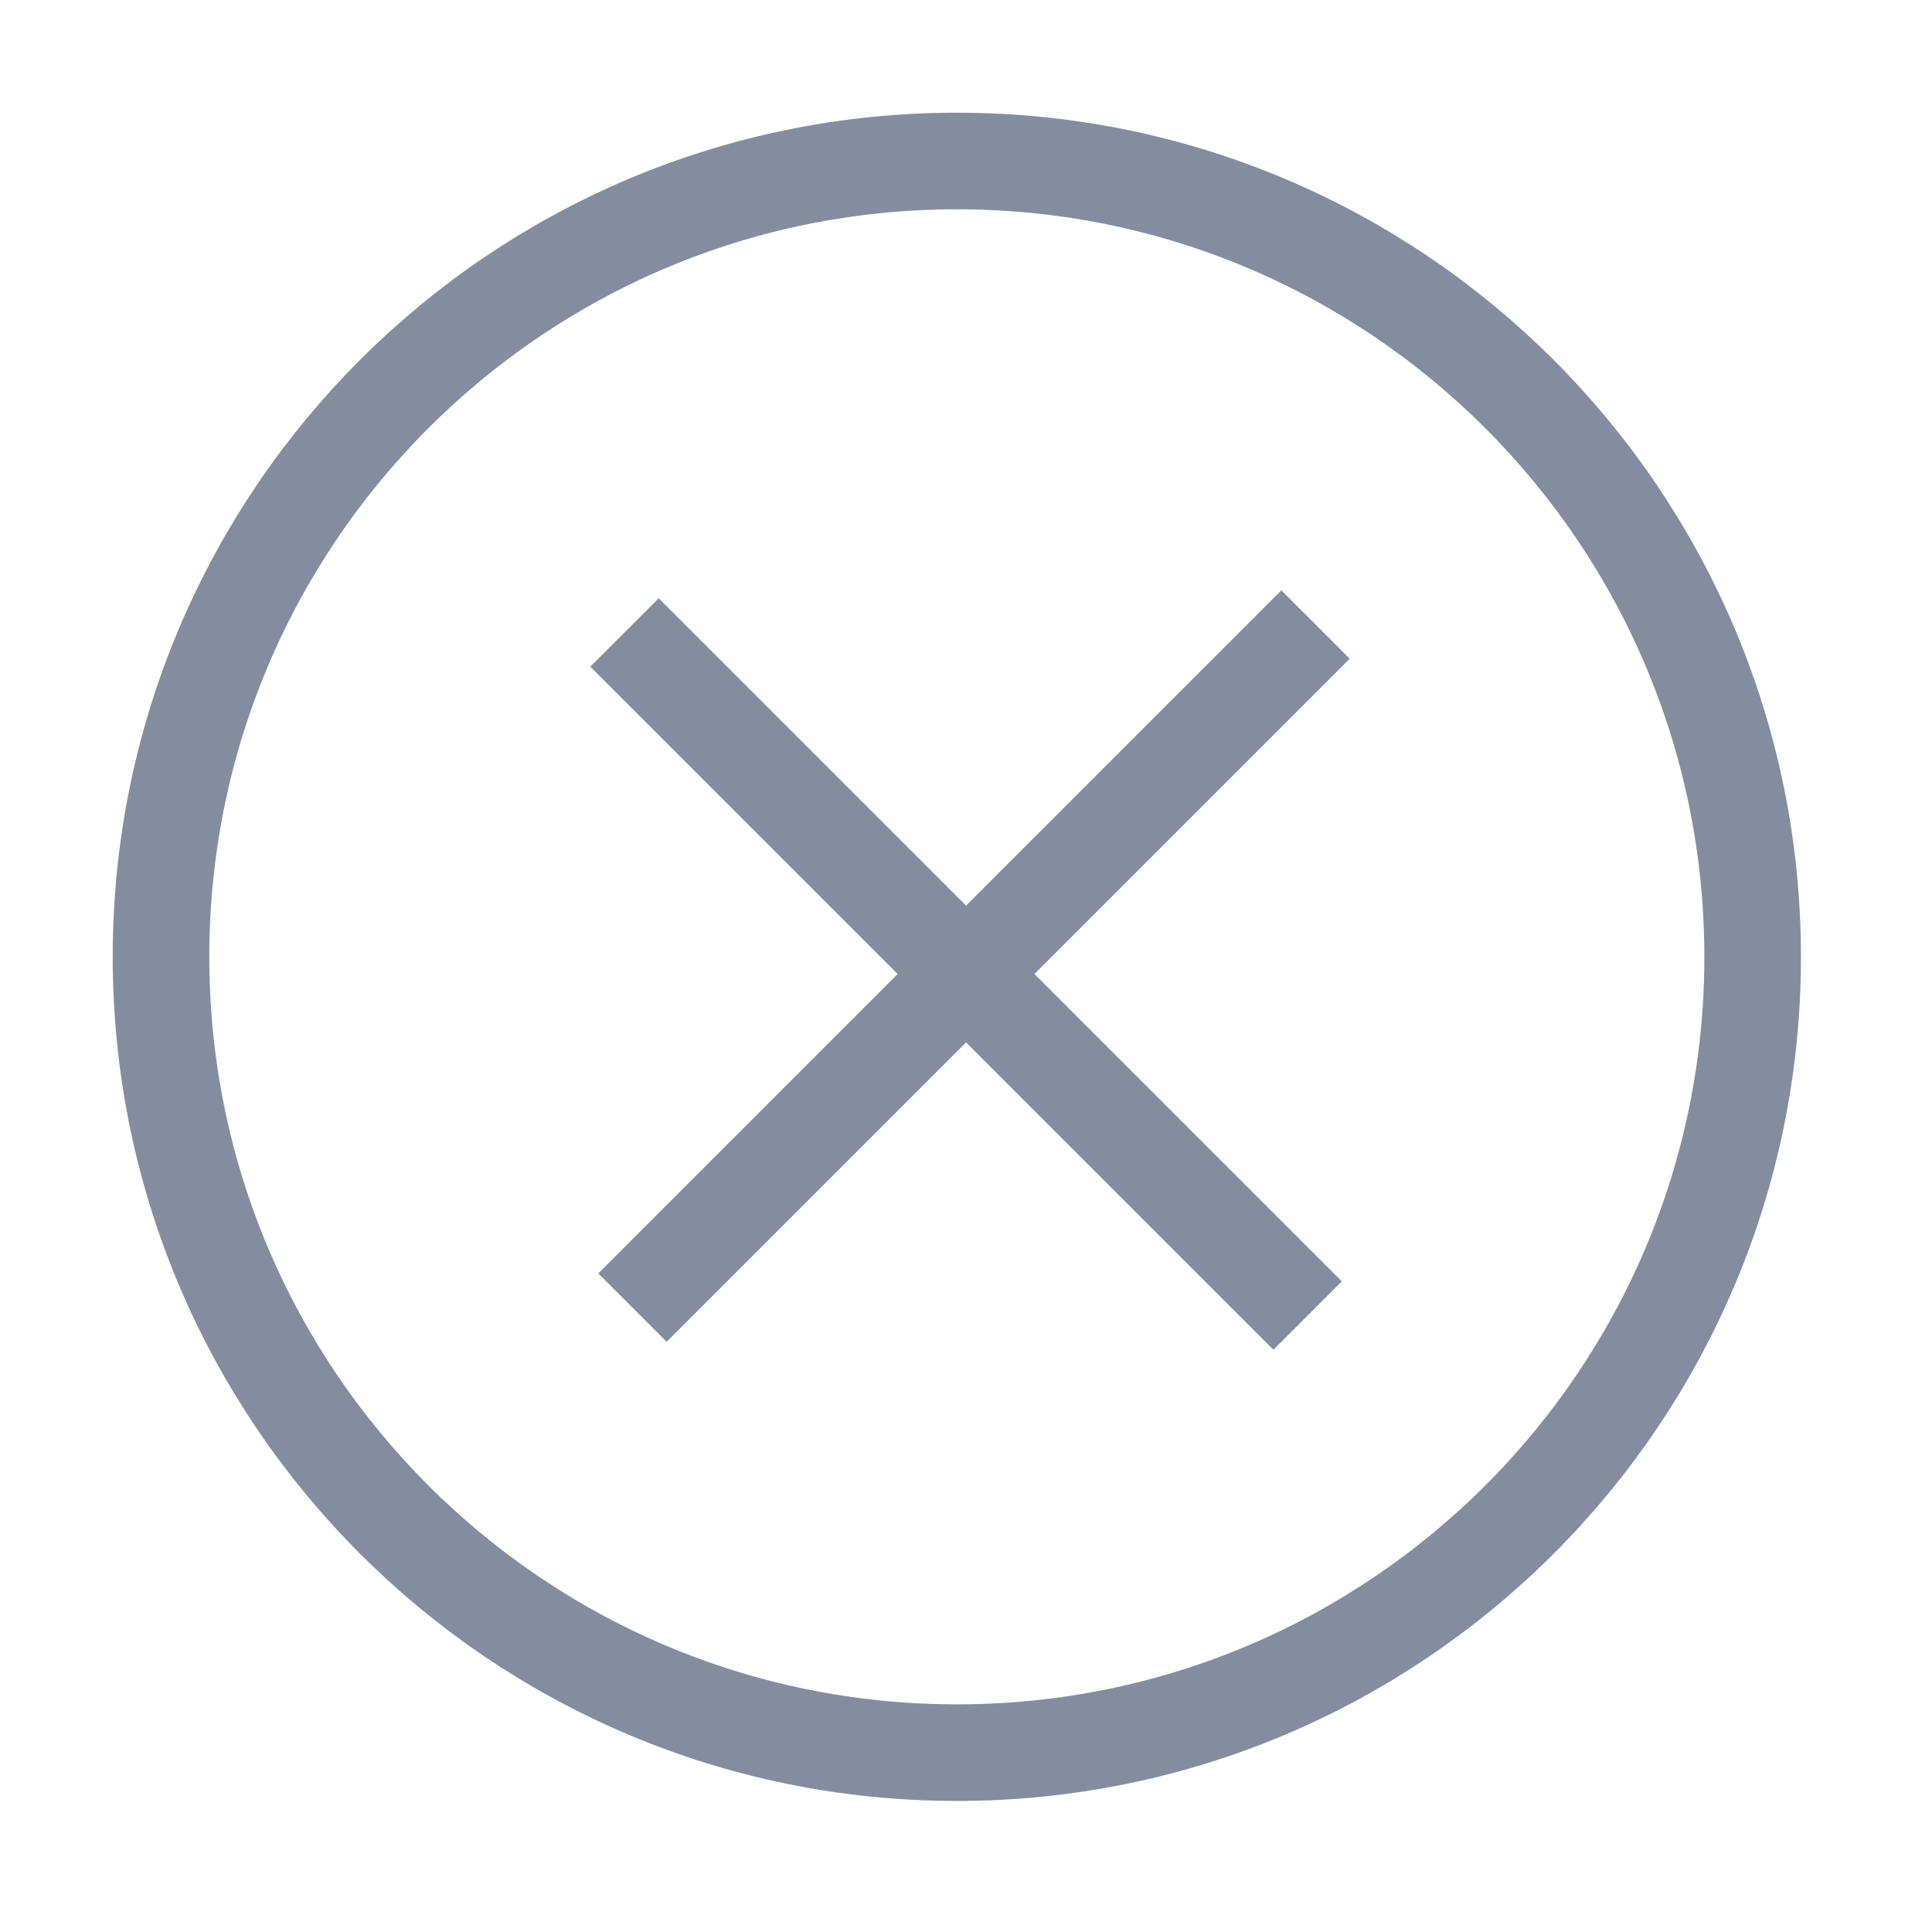 <svg width="18" height="18" viewBox="0 0 18 18" fill="none" xmlns="http://www.w3.org/2000/svg">
<path d="M8.915 16.329C13.009 16.329 16.329 13.009 16.329 8.915C16.329 4.82 13.009 1.5 8.915 1.5C4.82 1.5 1.5 4.82 1.5 8.915C1.5 13.009 4.82 16.329 8.915 16.329Z" stroke="#848DA0" stroke-width="0.9"/>
<path d="M11.938 5.5L12.575 6.137L6.211 12.501L5.574 11.864L11.938 5.5Z" fill="#848DA0"/>
<path d="M5.5 6.211L6.137 5.574L12.501 11.938L11.864 12.575L5.5 6.211Z" fill="#848DA0"/>
</svg>
